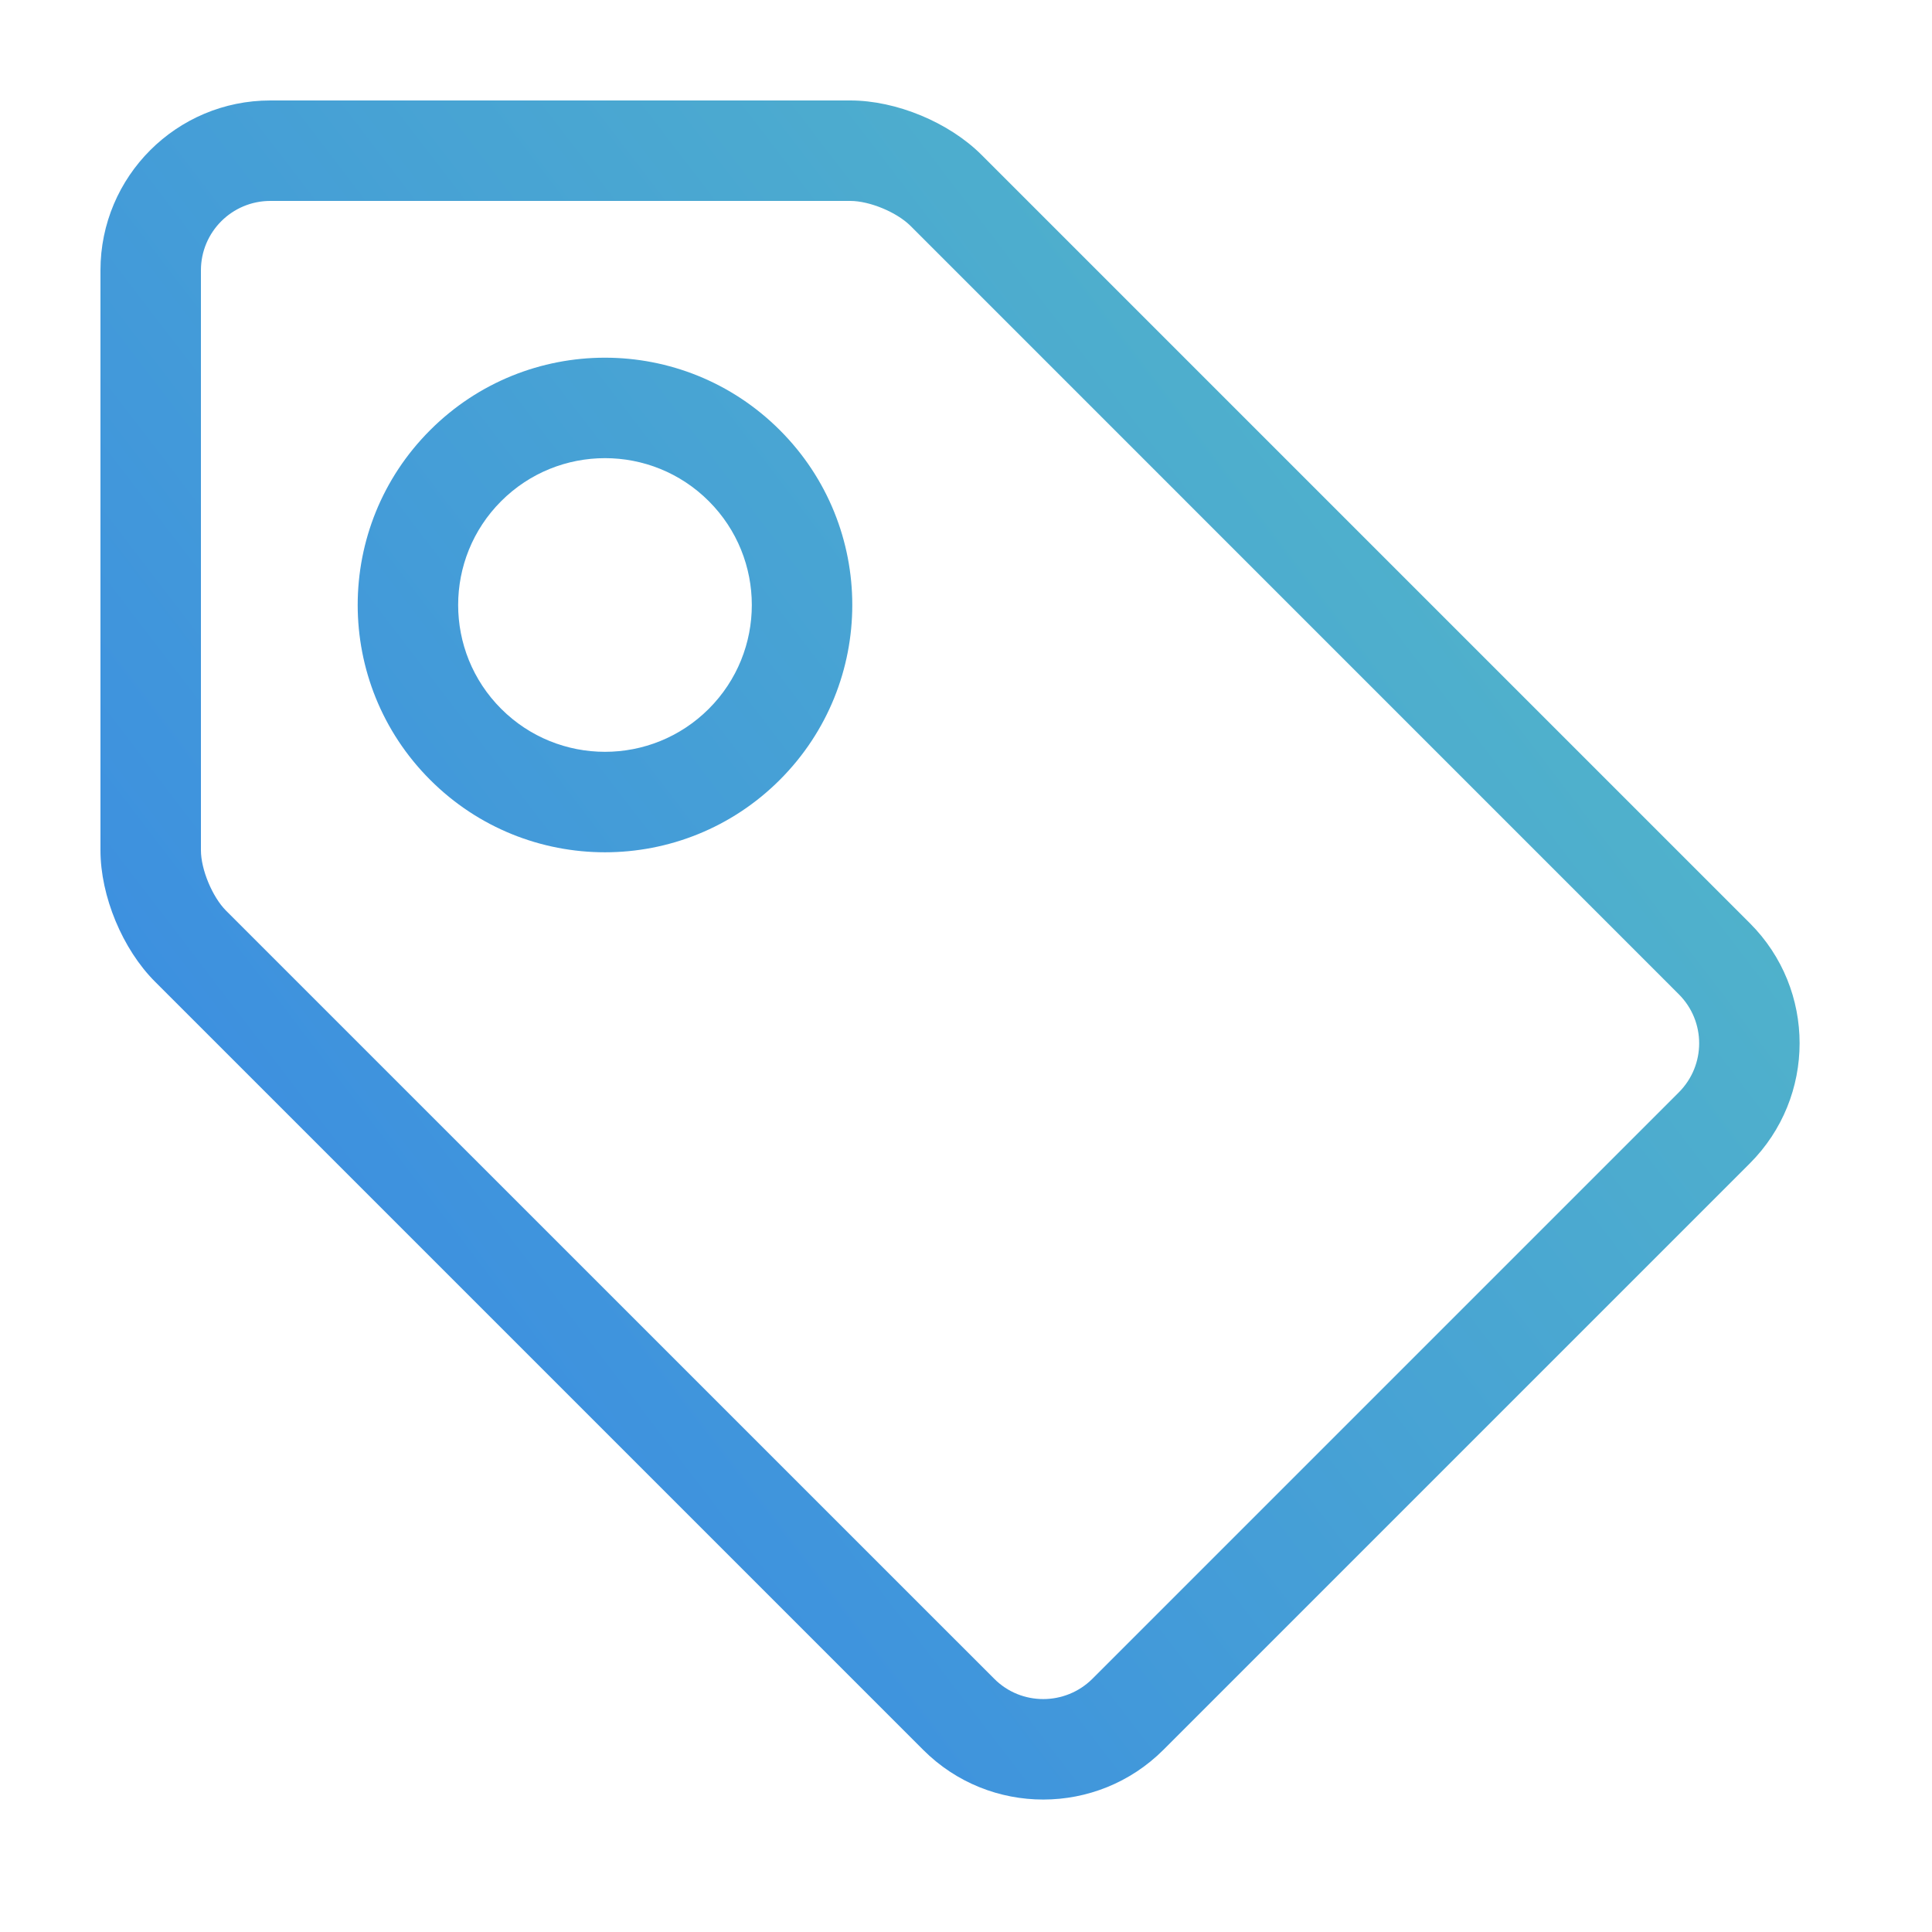 <?xml version="1.0" encoding="UTF-8"?>
<svg width="25px" height="25px" viewBox="0 0 25 25" version="1.1" xmlns="http://www.w3.org/2000/svg" xmlns:xlink="http://www.w3.org/1999/xlink">
    <!-- Generator: Sketch 45.1 (43504) - http://www.bohemiancoding.com/sketch -->
    <title>atom / glyphs / glyph-service-icon-sm</title>
    <desc>Created with Sketch.</desc>
    <defs>
        <linearGradient x1="116.043%" y1="0%" x2="-14.549%" y2="100%" id="linearGradient-1">
            <stop stop-color="#5AC4C0" offset="0%"></stop>
            <stop stop-color="#337EEA" offset="100%"></stop>
        </linearGradient>
    </defs>
    <g id="Symbols" stroke="none" stroke-width="1" fill="none" fill-rule="evenodd">
        <g id="atom-/-glyphs-/-glyph-service-icon-sm">
            <g id="glyph-service">
                <rect id="icon-container" fill="#D8D8D8" opacity="0" x="0.1" y="0.25" width="24" height="24"></rect>
                <path d="M15.055,22.642 C14.197,23.5 12.804,23.501 11.947,22.644 L2.005,12.702 C1.585,12.282 1.3,11.596 1.3,11.003 L1.3,3.498 C1.3,2.284 2.284,1.3 3.498,1.3 L11.003,1.3 C11.598,1.3 12.28,1.583 12.702,2.005 L22.644,11.947 C23.502,12.805 23.501,14.196 22.642,15.055 L15.055,22.642 Z M21.724,12.866 L11.783,2.924 C11.605,2.746 11.253,2.6 11.003,2.6 L3.498,2.6 C3.002,2.6 2.6,3.002 2.6,3.498 L2.6,11.003 C2.6,11.251 2.748,11.606 2.924,11.783 L12.866,21.724 C13.215,22.074 13.785,22.073 14.136,21.723 L21.723,14.136 C22.075,13.784 22.075,13.217 21.724,12.866 Z M5.566,5.566 C6.815,4.316 8.841,4.316 10.091,5.566 C11.341,6.815 11.341,8.841 10.091,10.091 C8.841,11.341 6.815,11.341 5.566,10.091 C4.316,8.841 4.316,6.815 5.566,5.566 Z M9.172,9.172 C9.914,8.43 9.914,7.227 9.172,6.485 C8.43,5.743 7.227,5.743 6.485,6.485 C5.743,7.227 5.743,8.43 6.485,9.172 C7.227,9.914 8.43,9.914 9.172,9.172 Z" id="Shape" fill="url(#linearGradient-1)" fill-rule="nonzero"></path>
            </g>
        </g>
    </g>
</svg>